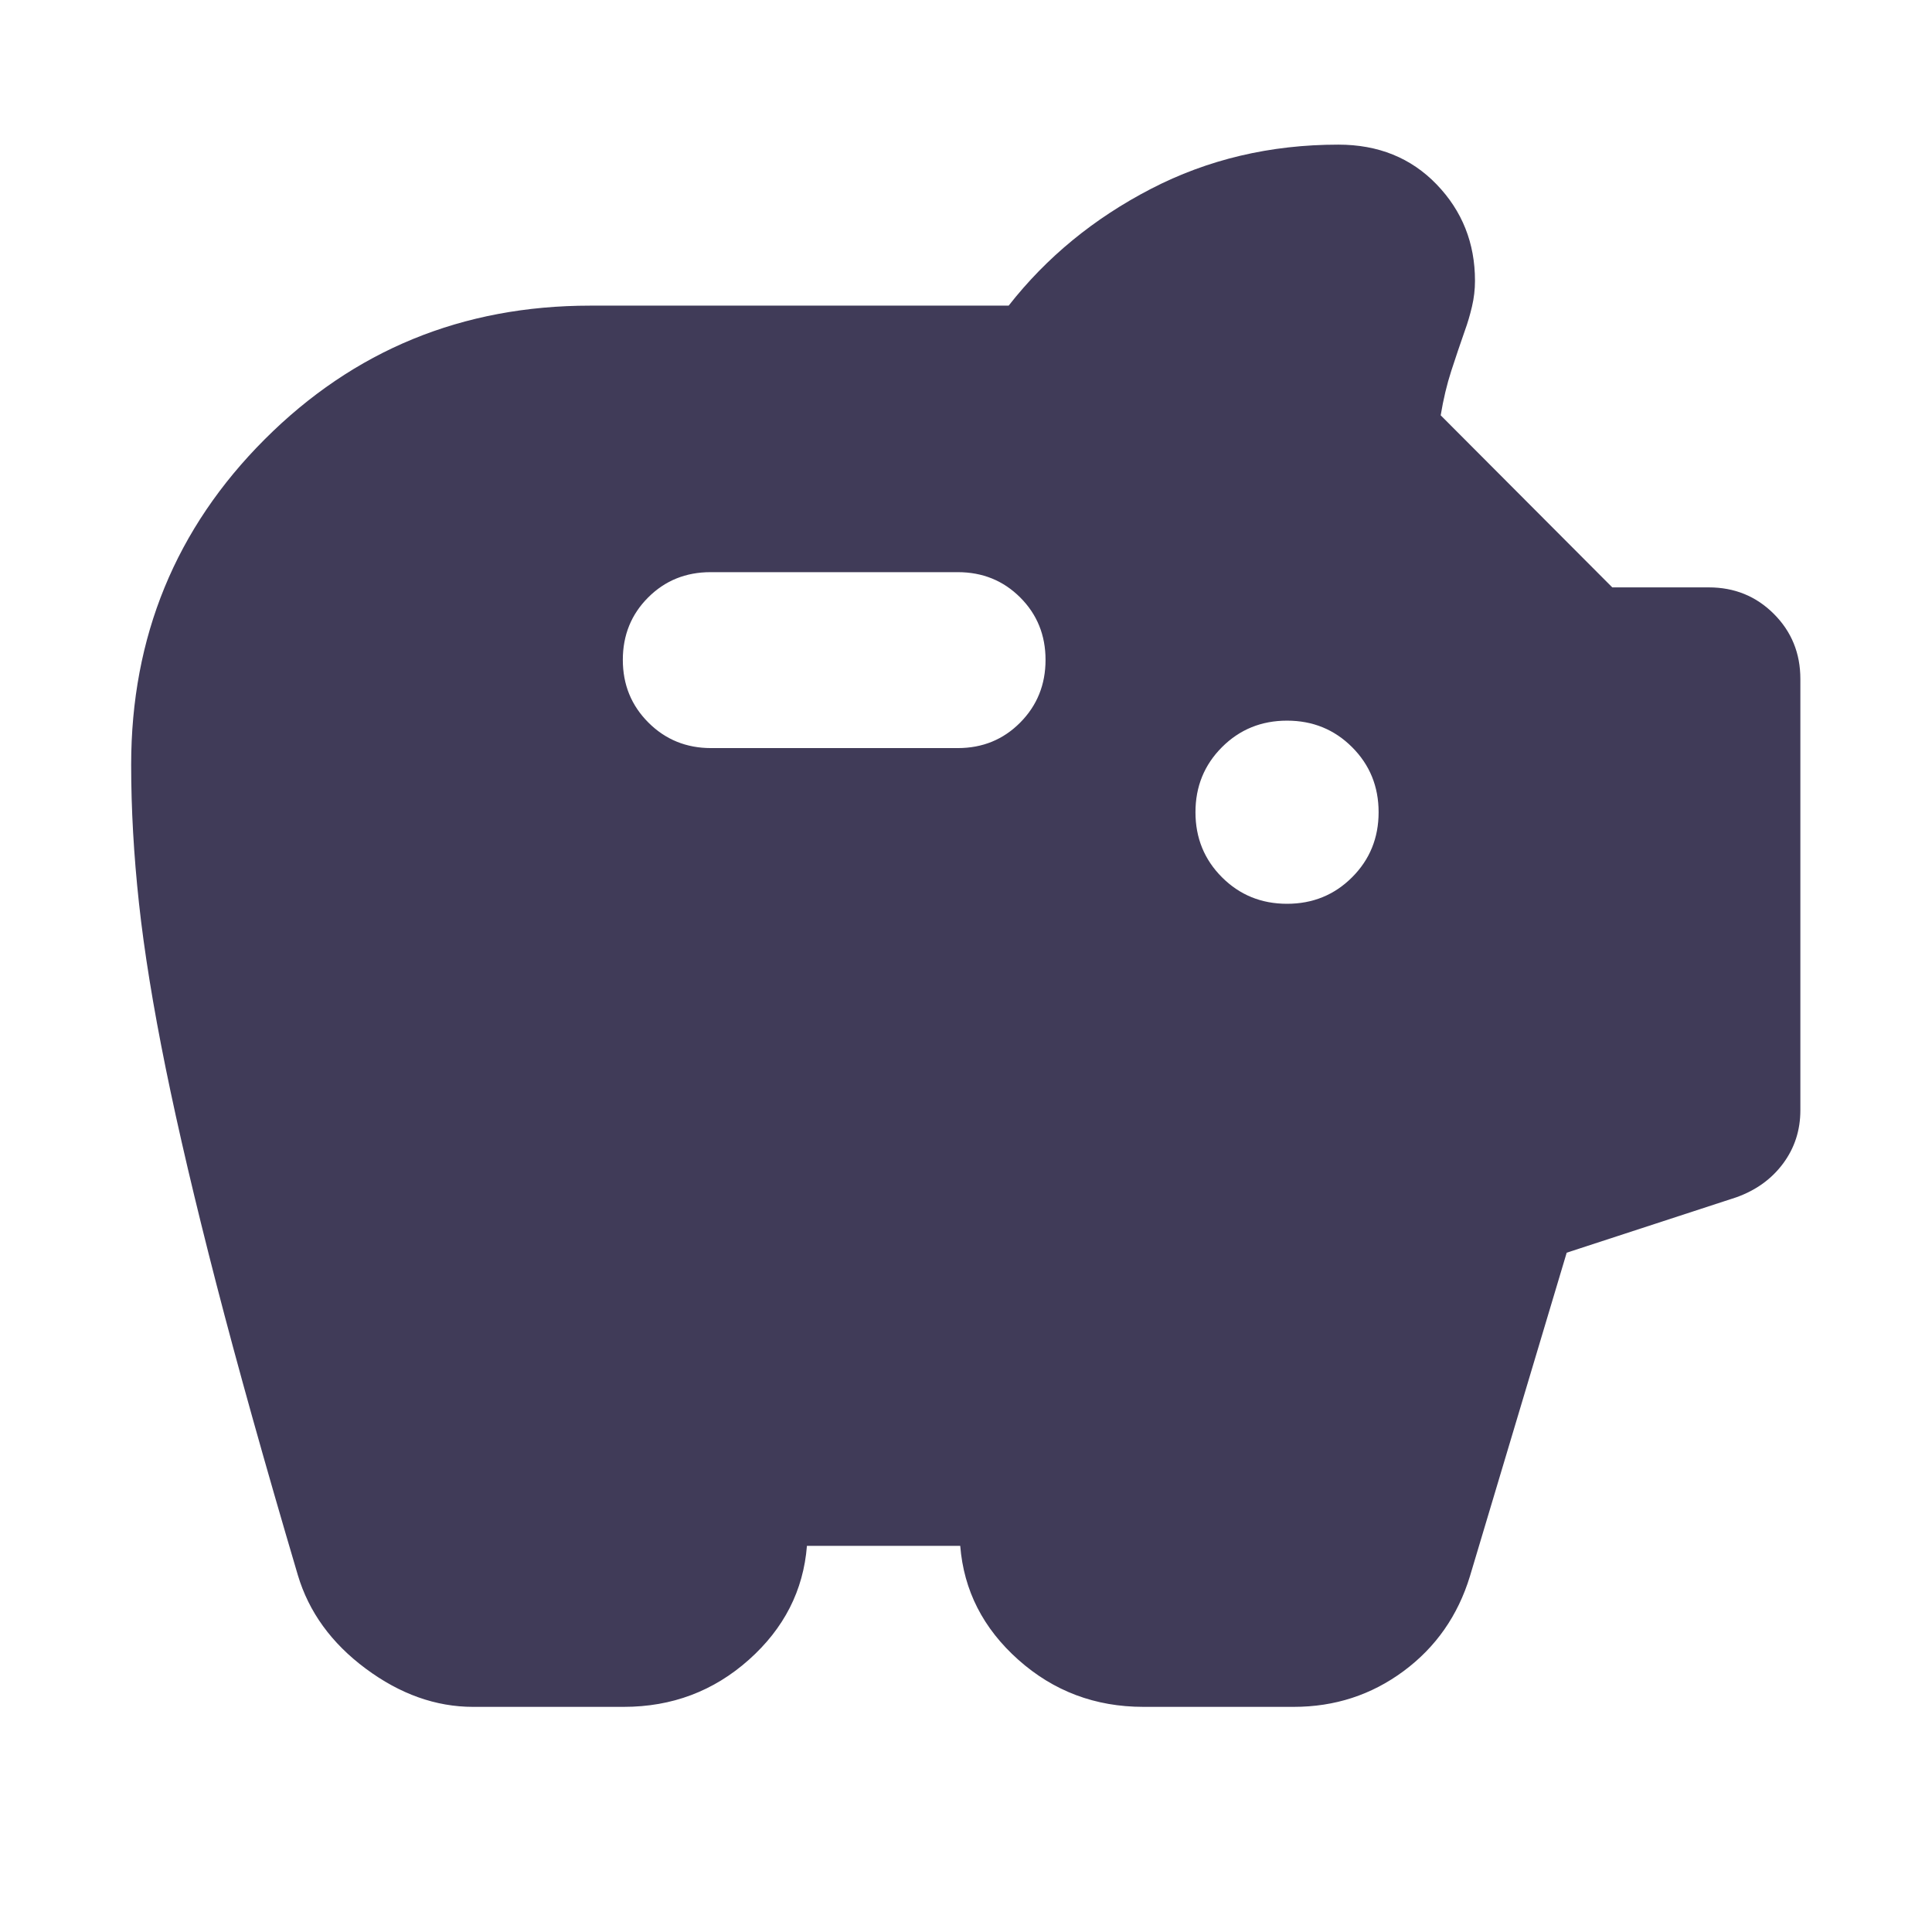 <svg xmlns="http://www.w3.org/2000/svg" height="24" viewBox="0 -960 960 960" width="24"><path d="M235.087-111.869q-27.783 0-53.348-18.99-25.565-18.989-33.761-46.532-24.761-83.761-40.522-144.783-15.76-61.022-25.141-107.163-9.38-46.141-13.261-81.902Q65.174-547 65.174-580q0-95.348 66.391-161.739 66.391-66.392 161.739-66.392h207.892q28.195-36 70.652-58 42.456-22 93.174-22 29.783 0 48.837 19.772 19.054 19.772 19.054 47.881 0 6.478-1.5 12.837-1.5 6.358-3.5 11.837-3.521 10.043-6.782 20.087-3.261 10.043-5.261 22.087l85.261 85.499h47.956q19.152 0 32.326 13.174t13.174 32.327v214.304q0 14.913-8.576 26.467-8.576 11.555-23.25 16.794l-84.282 27.522-48.087 160.782q-8.957 29.348-32.946 47.12-23.989 17.772-54.576 17.772h-74.739q-35.87 0-62.12-23.381-26.25-23.38-28.881-56.619h-76.173q-2.631 33.239-28.881 56.619-26.25 23.381-62.12 23.381h-74.869Zm404.435-399.044q19.152 0 32.326-13.174t13.174-32.326q0-19.152-13.174-32.326t-32.326-13.174q-19.152 0-32.326 13.174t-13.174 32.326q0 19.152 13.174 32.326t32.326 13.174Zm-163.587-77.369q18.435 0 31.011-12.696t12.576-31.131q0-18.434-12.576-31.01-12.576-12.577-31.011-12.577h-122.87q-18.435 0-31.011 12.577-12.576 12.576-12.576 31.01 0 18.435 12.696 31.131 12.695 12.696 31.13 12.696h122.631Z" fill="#403B58"/></svg>